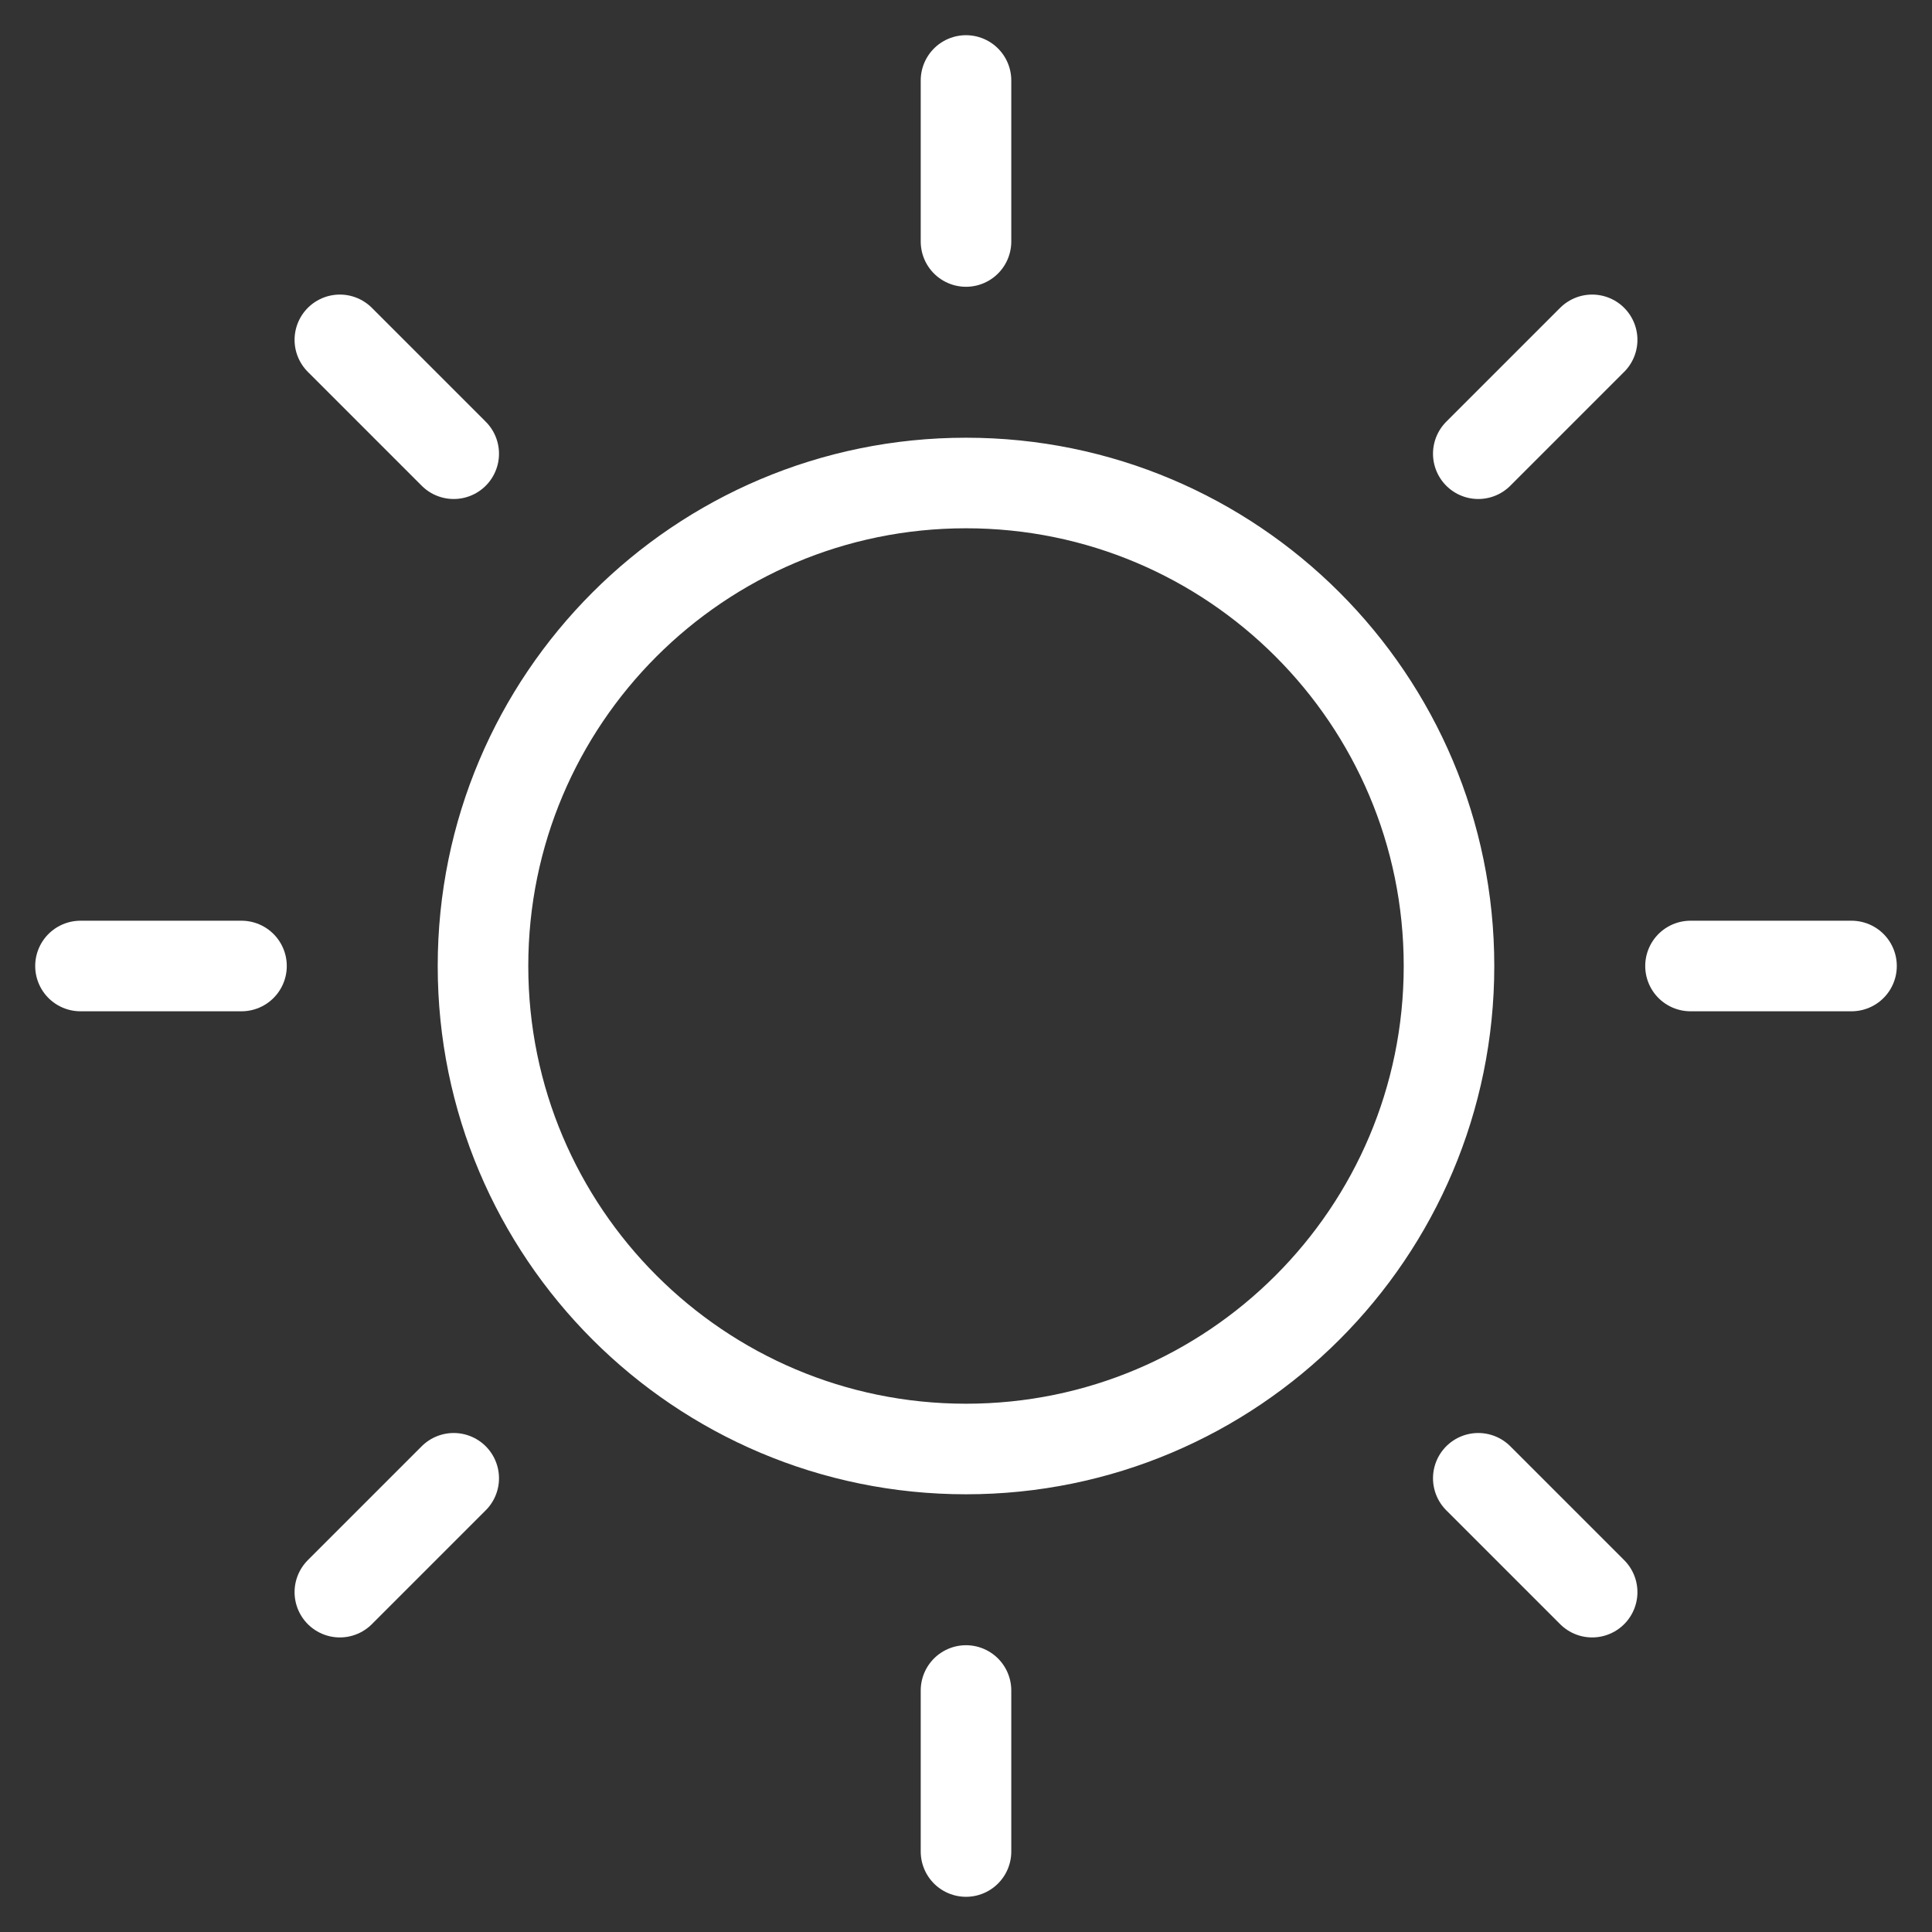 <svg width="32" height="32" viewBox="0 0 32 32" fill="none" xmlns="http://www.w3.org/2000/svg">
<rect x="0" y="0" width="32" height="32" fill="#333333" stroke="none"/>
<g clip-path="url(#clip0_102_311)">
<path d="M16 1.333V4M16 28V30.667M30.667 16H28M4 16H1.333M26.371 5.629L24.485 7.515M7.515 24.485L5.629 26.371M26.371 26.371L24.485 24.485M7.515 7.515L5.629 5.629M24 16C24 20.418 20.418 24 16 24C11.582 24 8 20.418 8 16C8 11.582 11.582 8 16 8C20.418 8 24 11.582 24 16Z" stroke="white" stroke-width="1.5" stroke-linecap="round"/>
</g>
<defs>
<clipPath id="clip0_102_311">
<rect width="32" height="32" fill="white"/>
</clipPath>
</defs>
</svg>
